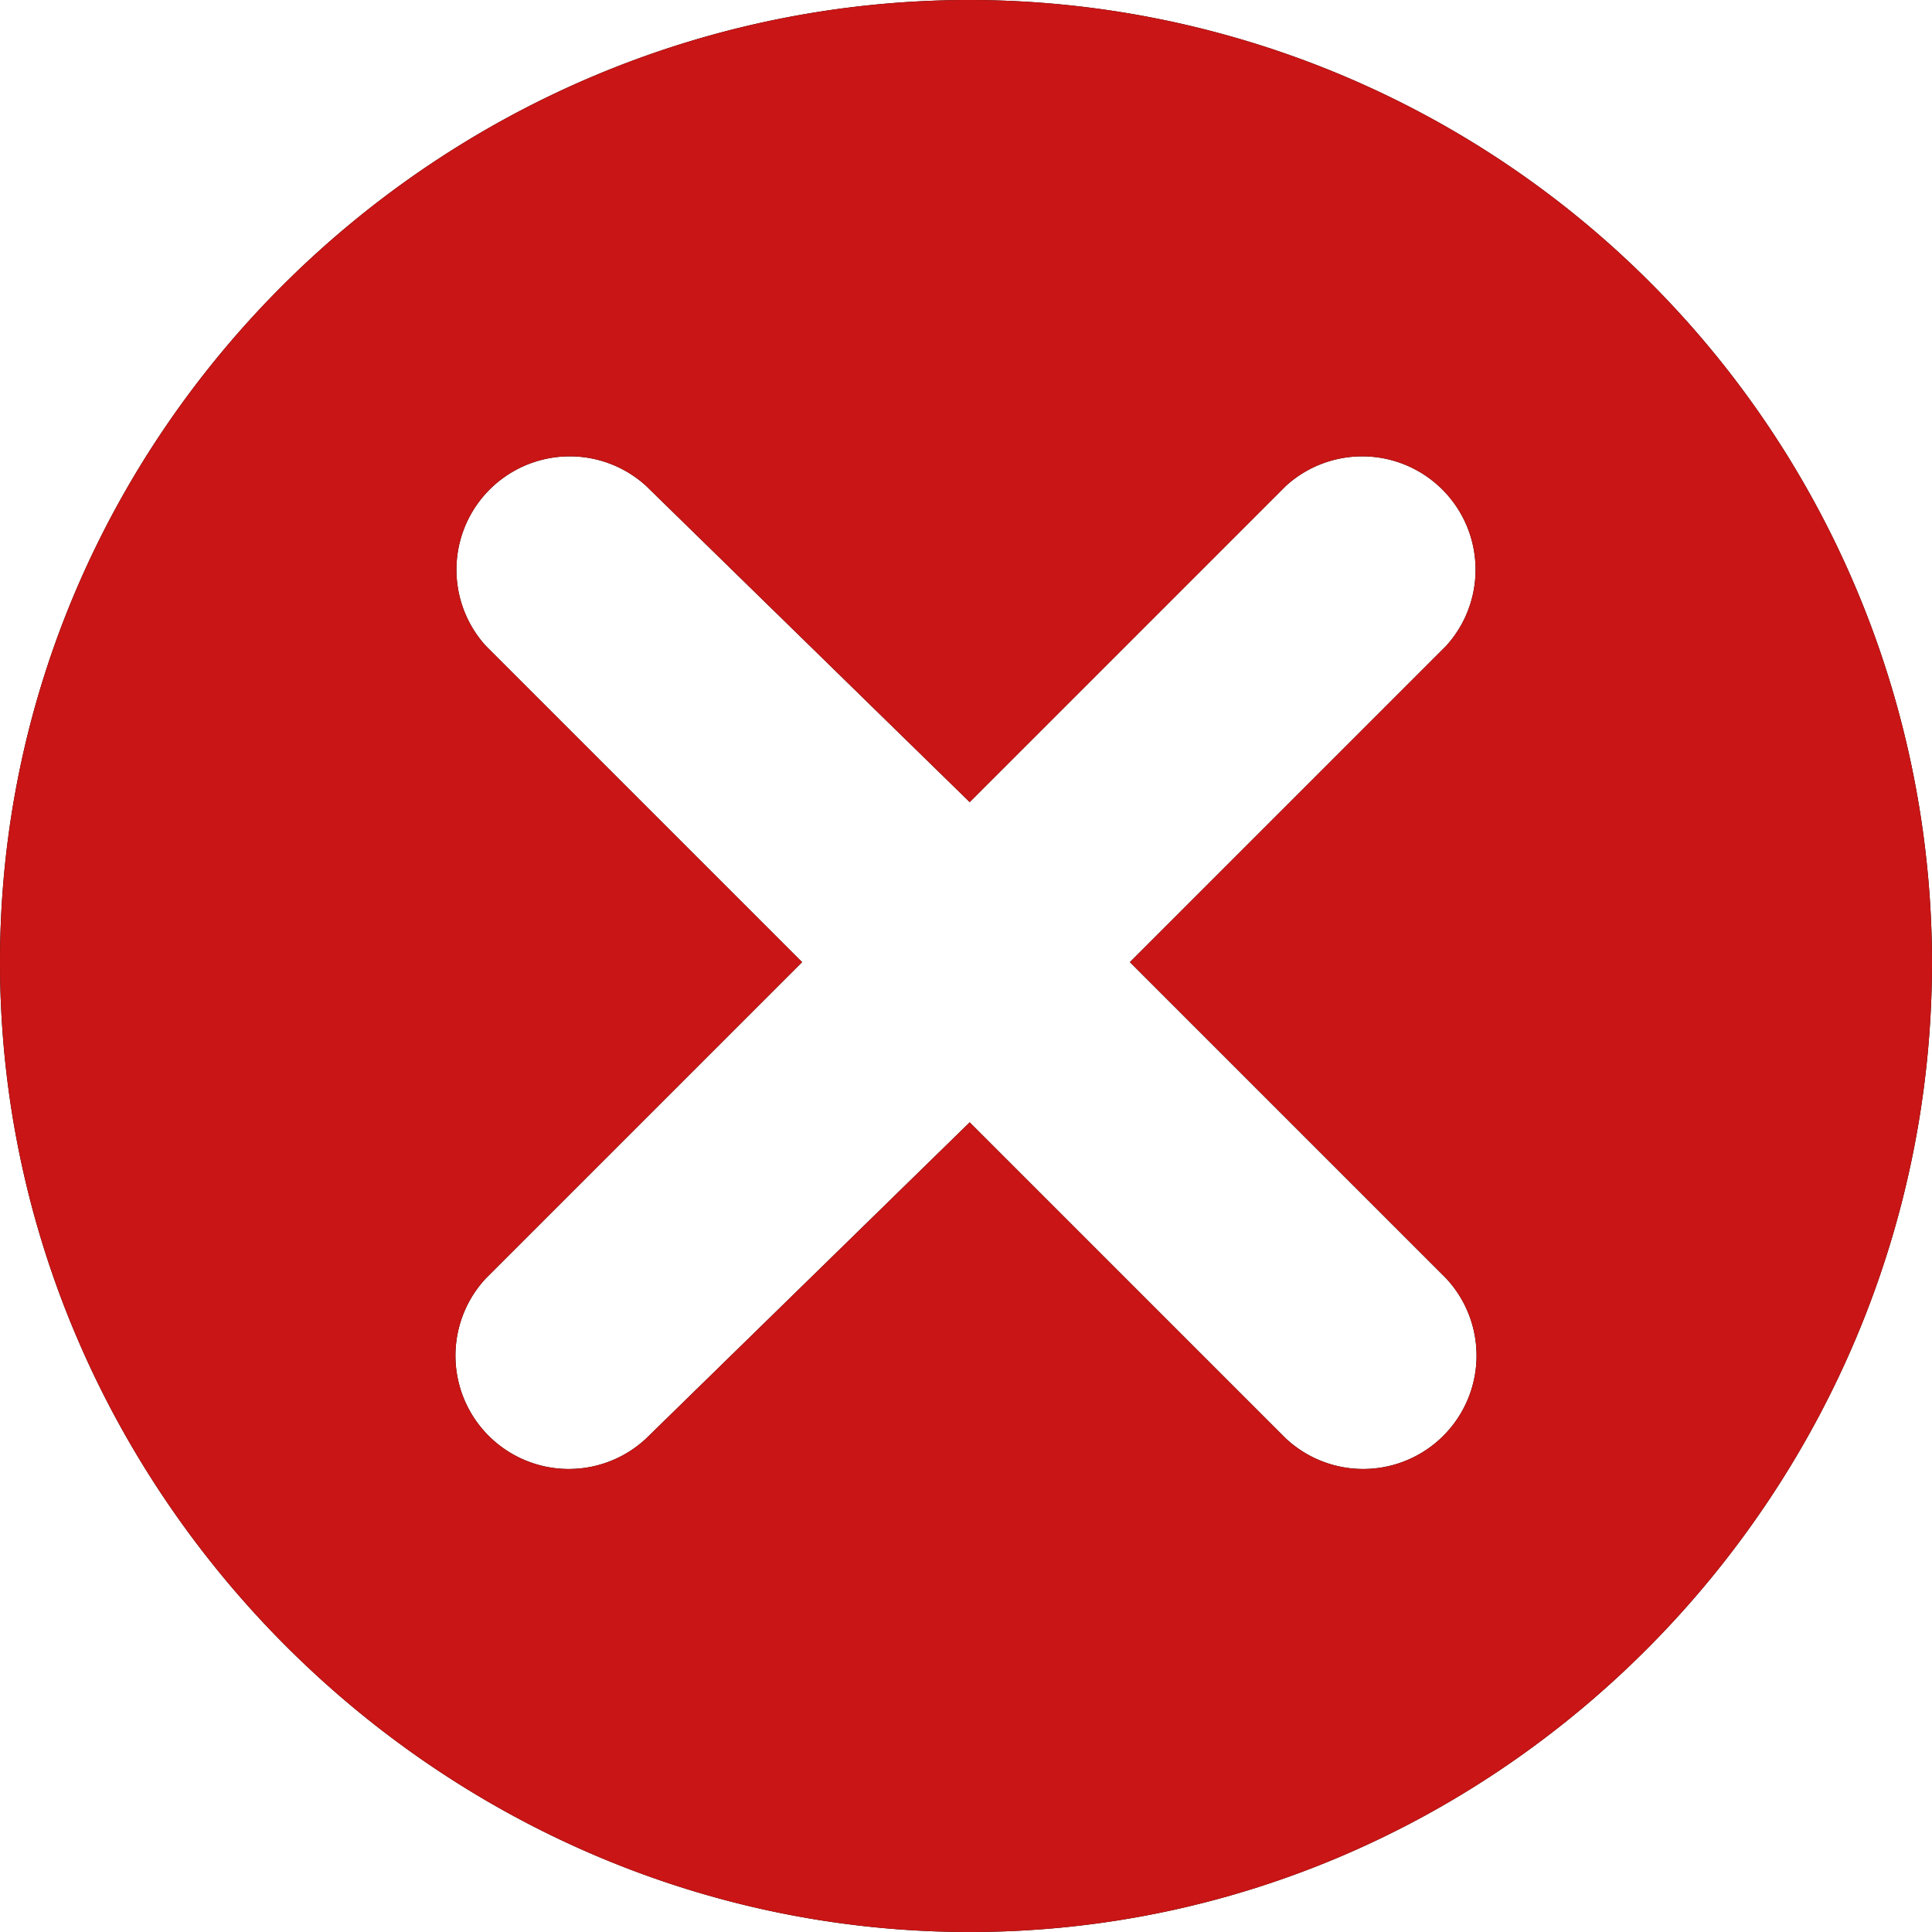 <svg xmlns="http://www.w3.org/2000/svg" width="12" height="12" viewBox="0 0 12 12"><g><g><path d="M12 5.976C12 9.272 9.319 12 6.023 12 2.728 12 0 9.272 0 5.976 0 2.681 2.728 0 6.023 0A5.983 5.983 0 0 1 12 5.976zm-4.982 0l1.964-1.964a.704.704 0 0 0-.995-.994L6.023 4.982l-2.01-1.964a.704.704 0 0 0-.995.994l1.964 1.964L3.018 7.94a.704.704 0 0 0 .995.995l2.01-1.964 1.964 1.964a.704.704 0 0 0 .995-.995z"/><path fill="#c91515" d="M12 5.976C12 9.272 9.319 12 6.023 12 2.728 12 0 9.272 0 5.976 0 2.681 2.728 0 6.023 0A5.983 5.983 0 0 1 12 5.976zm-4.982 0l1.964-1.964a.704.704 0 0 0-.995-.994L6.023 4.982l-2.01-1.964a.704.704 0 0 0-.995.994l1.964 1.964L3.018 7.94a.704.704 0 0 0 .995.995l2.01-1.964 1.964 1.964a.704.704 0 0 0 .995-.995z"/></g></g></svg>